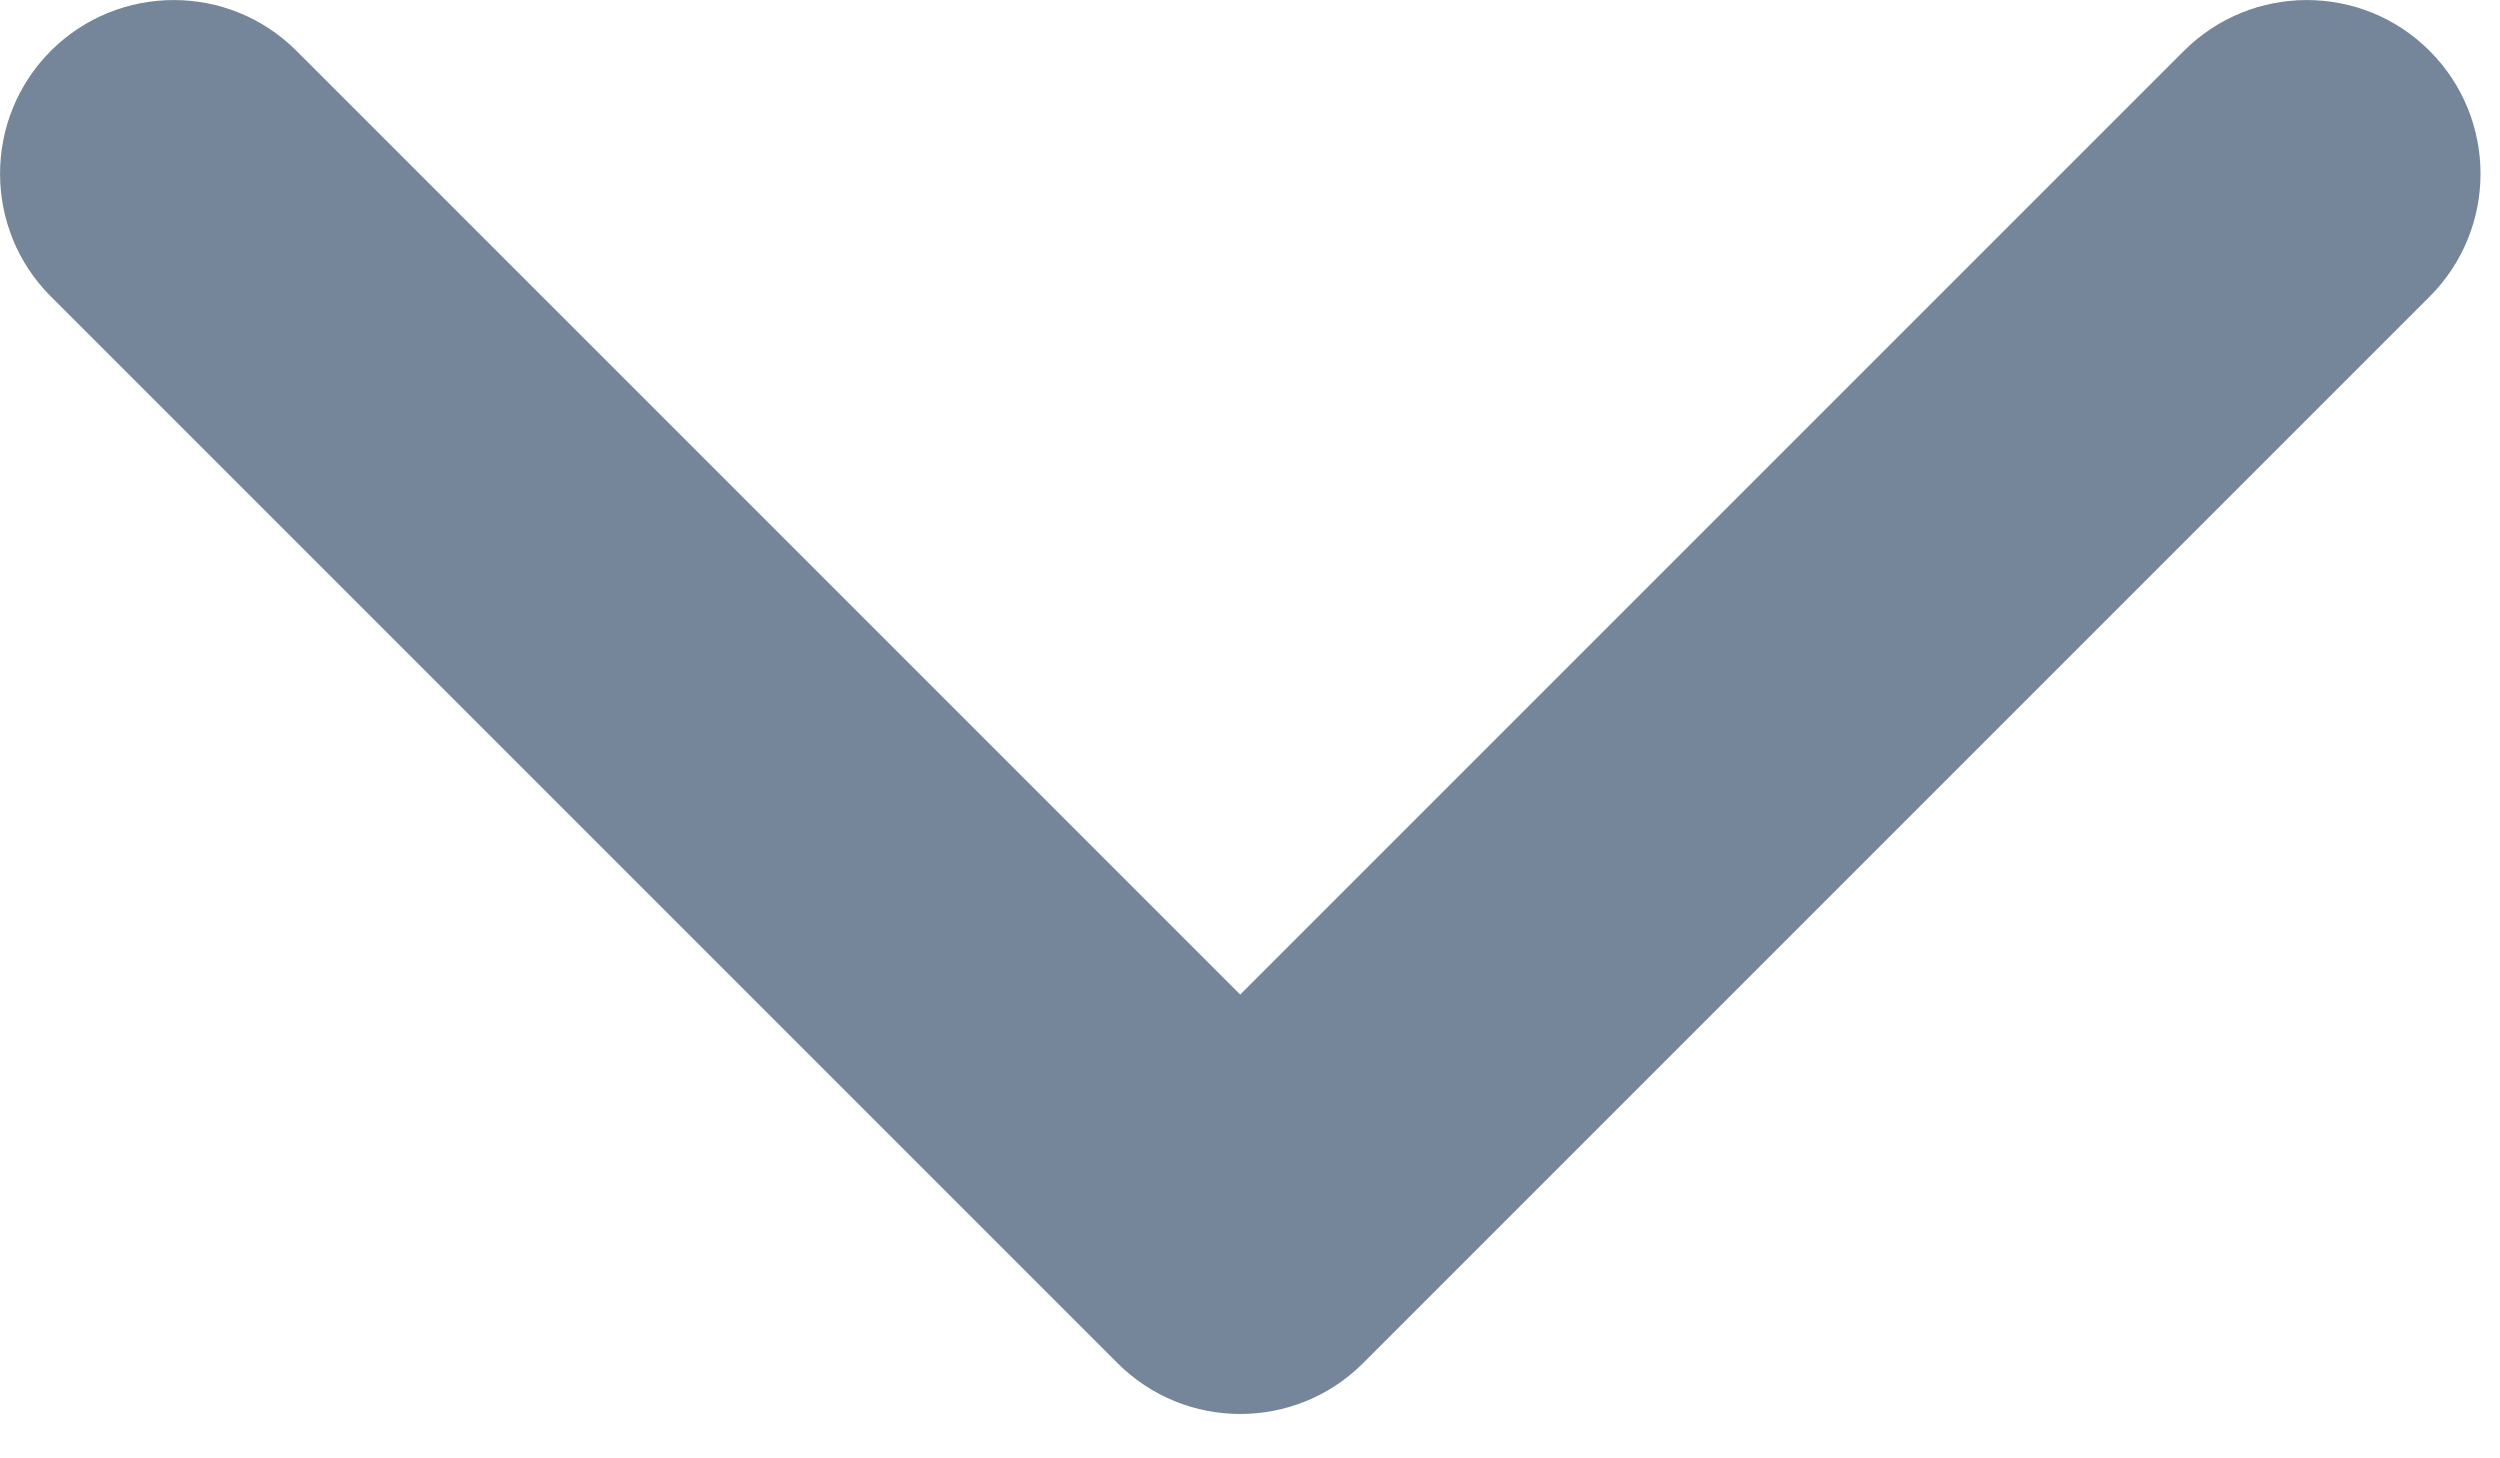 <svg id="arrow-down-gray" width="12" height="7" viewBox="0 0 12 7" fill="none" xmlns="http://www.w3.org/2000/svg">
<path d="M5.953 6.787C5.74 6.787 5.527 6.706 5.364 6.543L0.244 1.423C-0.081 1.098 -0.081 0.57 0.244 0.244C0.57 -0.081 1.098 -0.081 1.423 0.244L5.953 4.774L10.483 0.244C10.809 -0.081 11.337 -0.081 11.662 0.244C11.988 0.57 11.988 1.098 11.662 1.424L6.543 6.543C6.38 6.706 6.167 6.787 5.953 6.787Z" fill="#75869A"/>
</svg>
